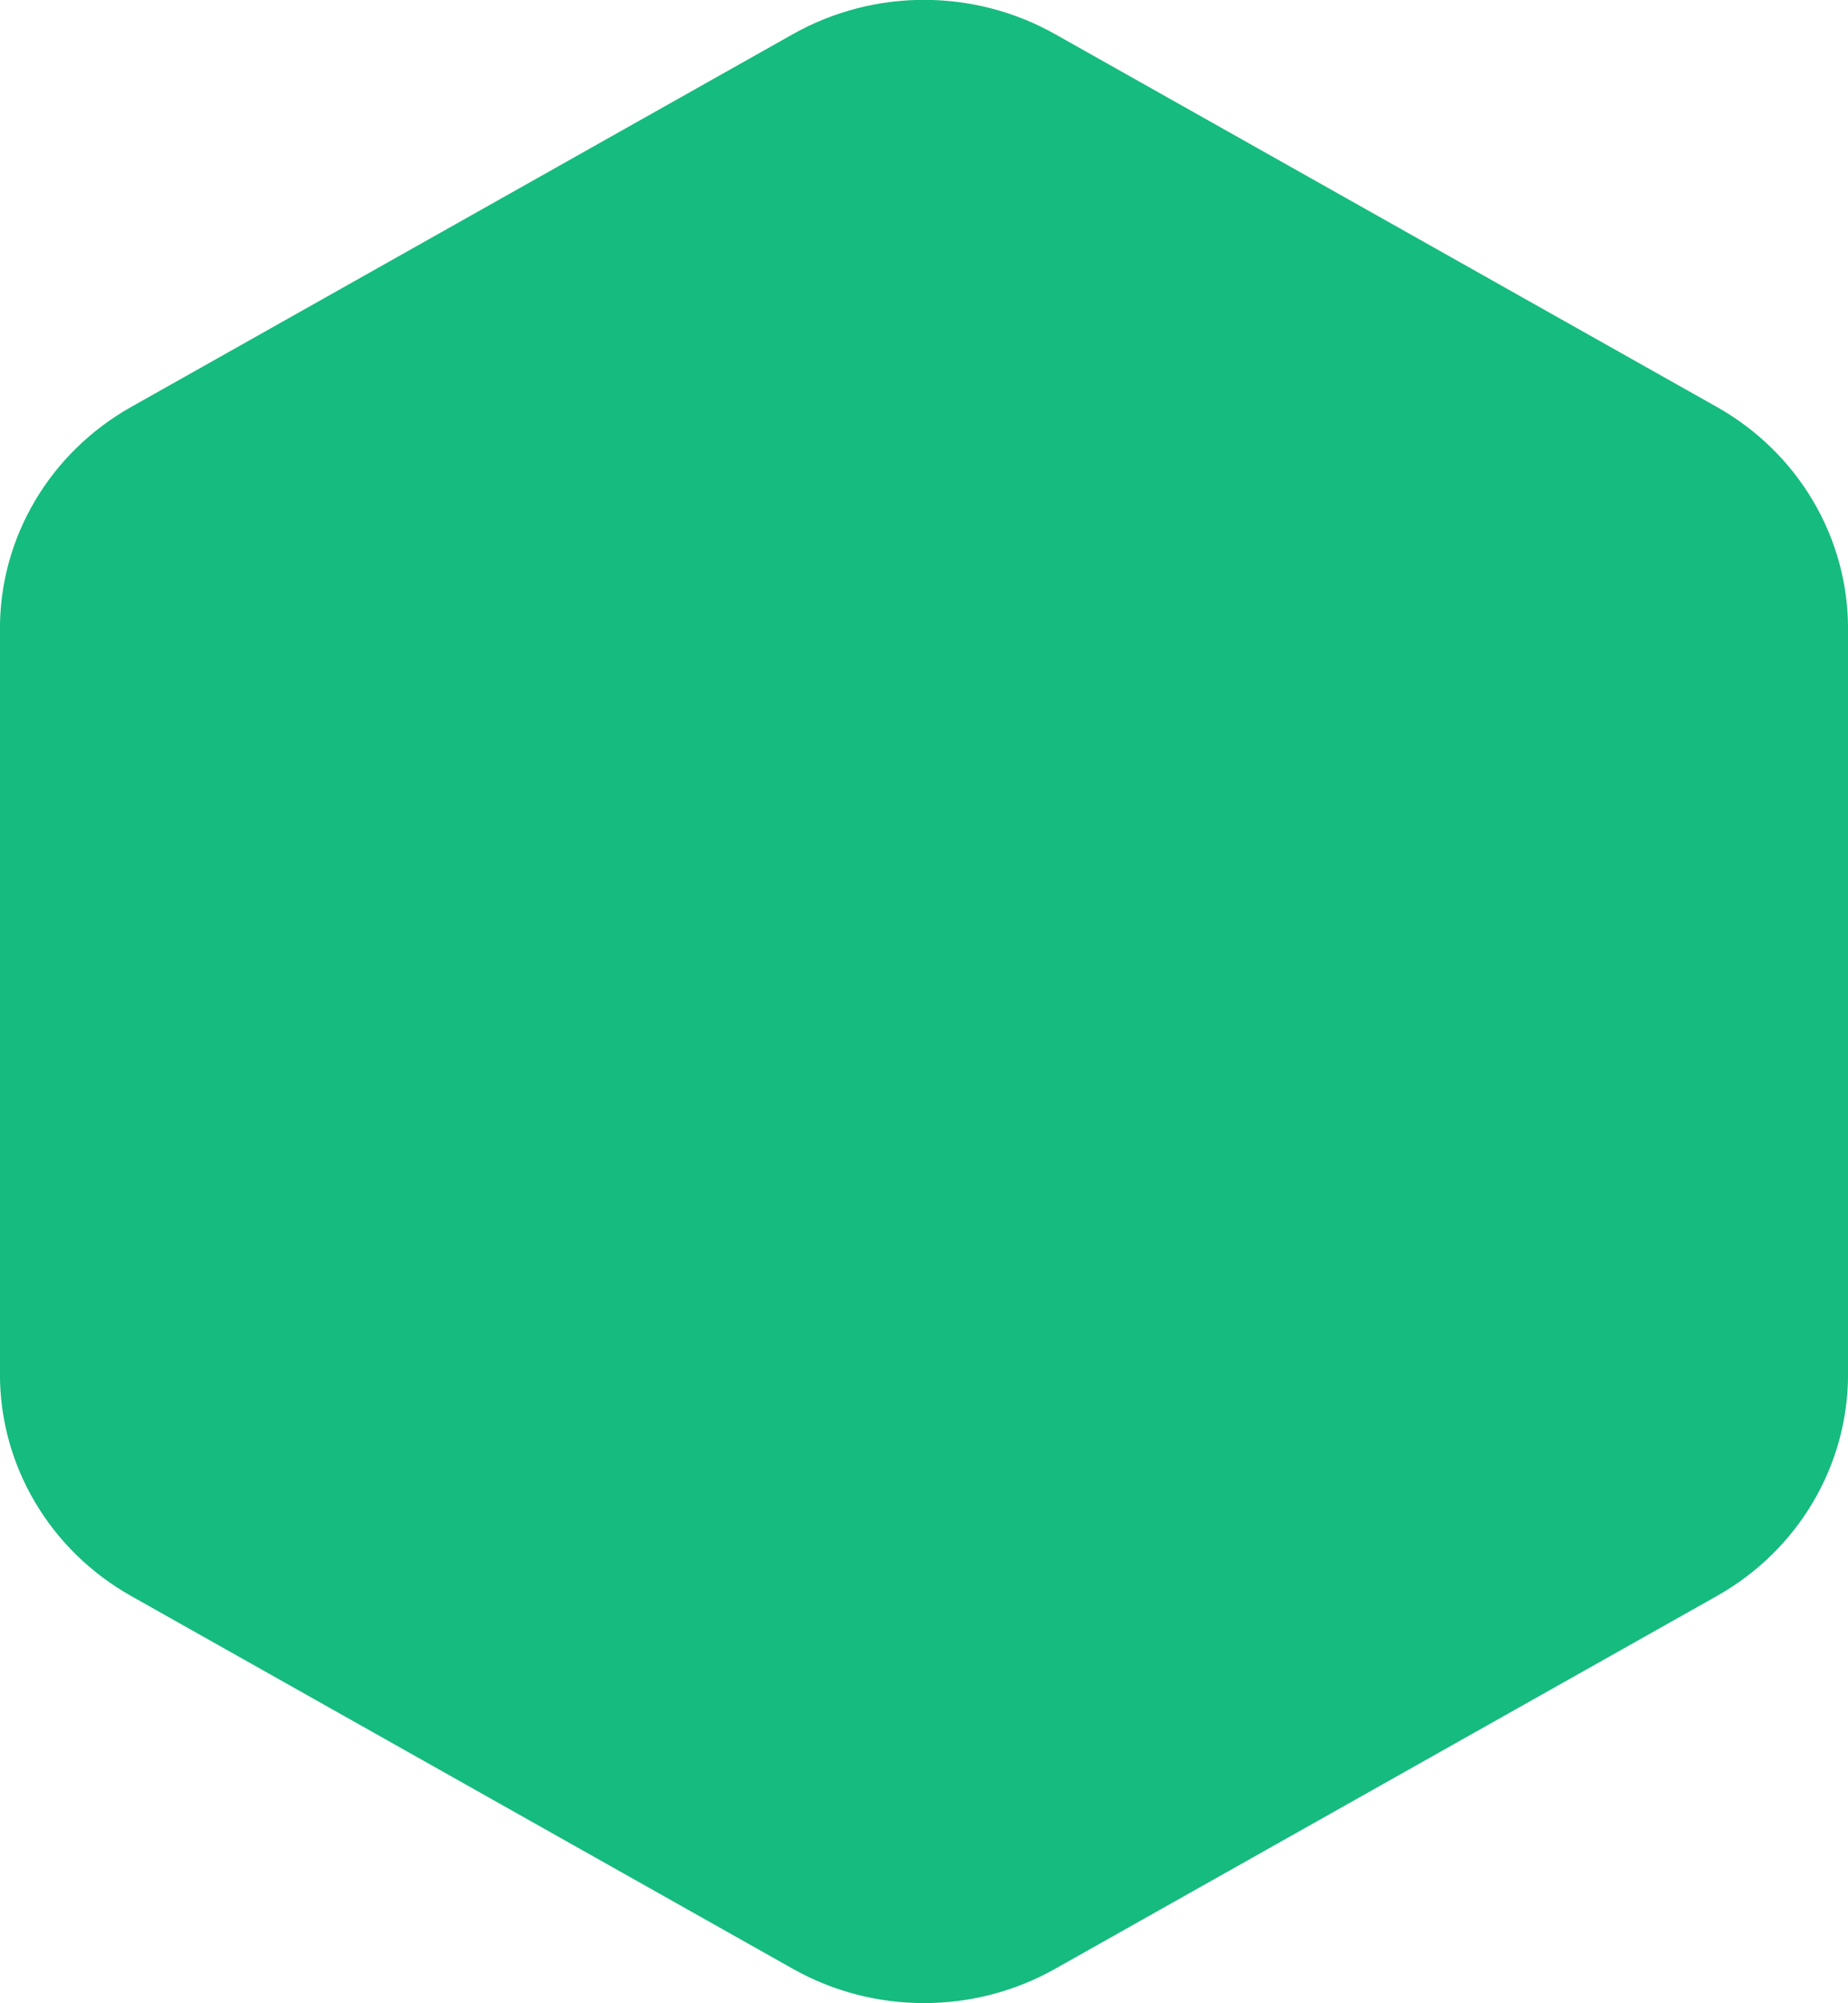 <svg xmlns="http://www.w3.org/2000/svg" xmlns:xlink="http://www.w3.org/1999/xlink" preserveAspectRatio="xMidYMid" width="179.969" height="194.969" viewBox="0 0 179.969 194.969">
  <defs>
    <style>
      .cls-1 {
        fill: #16bb7f;
        fill-rule: evenodd;
      }
    </style>
  </defs>
  <path d="M167.205,39.612 L102.752,3.323 C94.851,-1.126 85.116,-1.126 77.216,3.323 L12.763,39.612 C4.861,44.061 -0.006,52.281 -0.006,61.181 L-0.006,133.759 C-0.006,142.657 4.861,150.879 12.763,155.327 L77.216,191.617 C85.116,196.065 94.851,196.065 102.752,191.617 L167.205,155.327 C175.106,150.879 179.973,142.657 179.973,133.759 L179.973,61.181 C179.973,52.281 175.106,44.061 167.205,39.612 Z" class="cls-1"/>
</svg>
